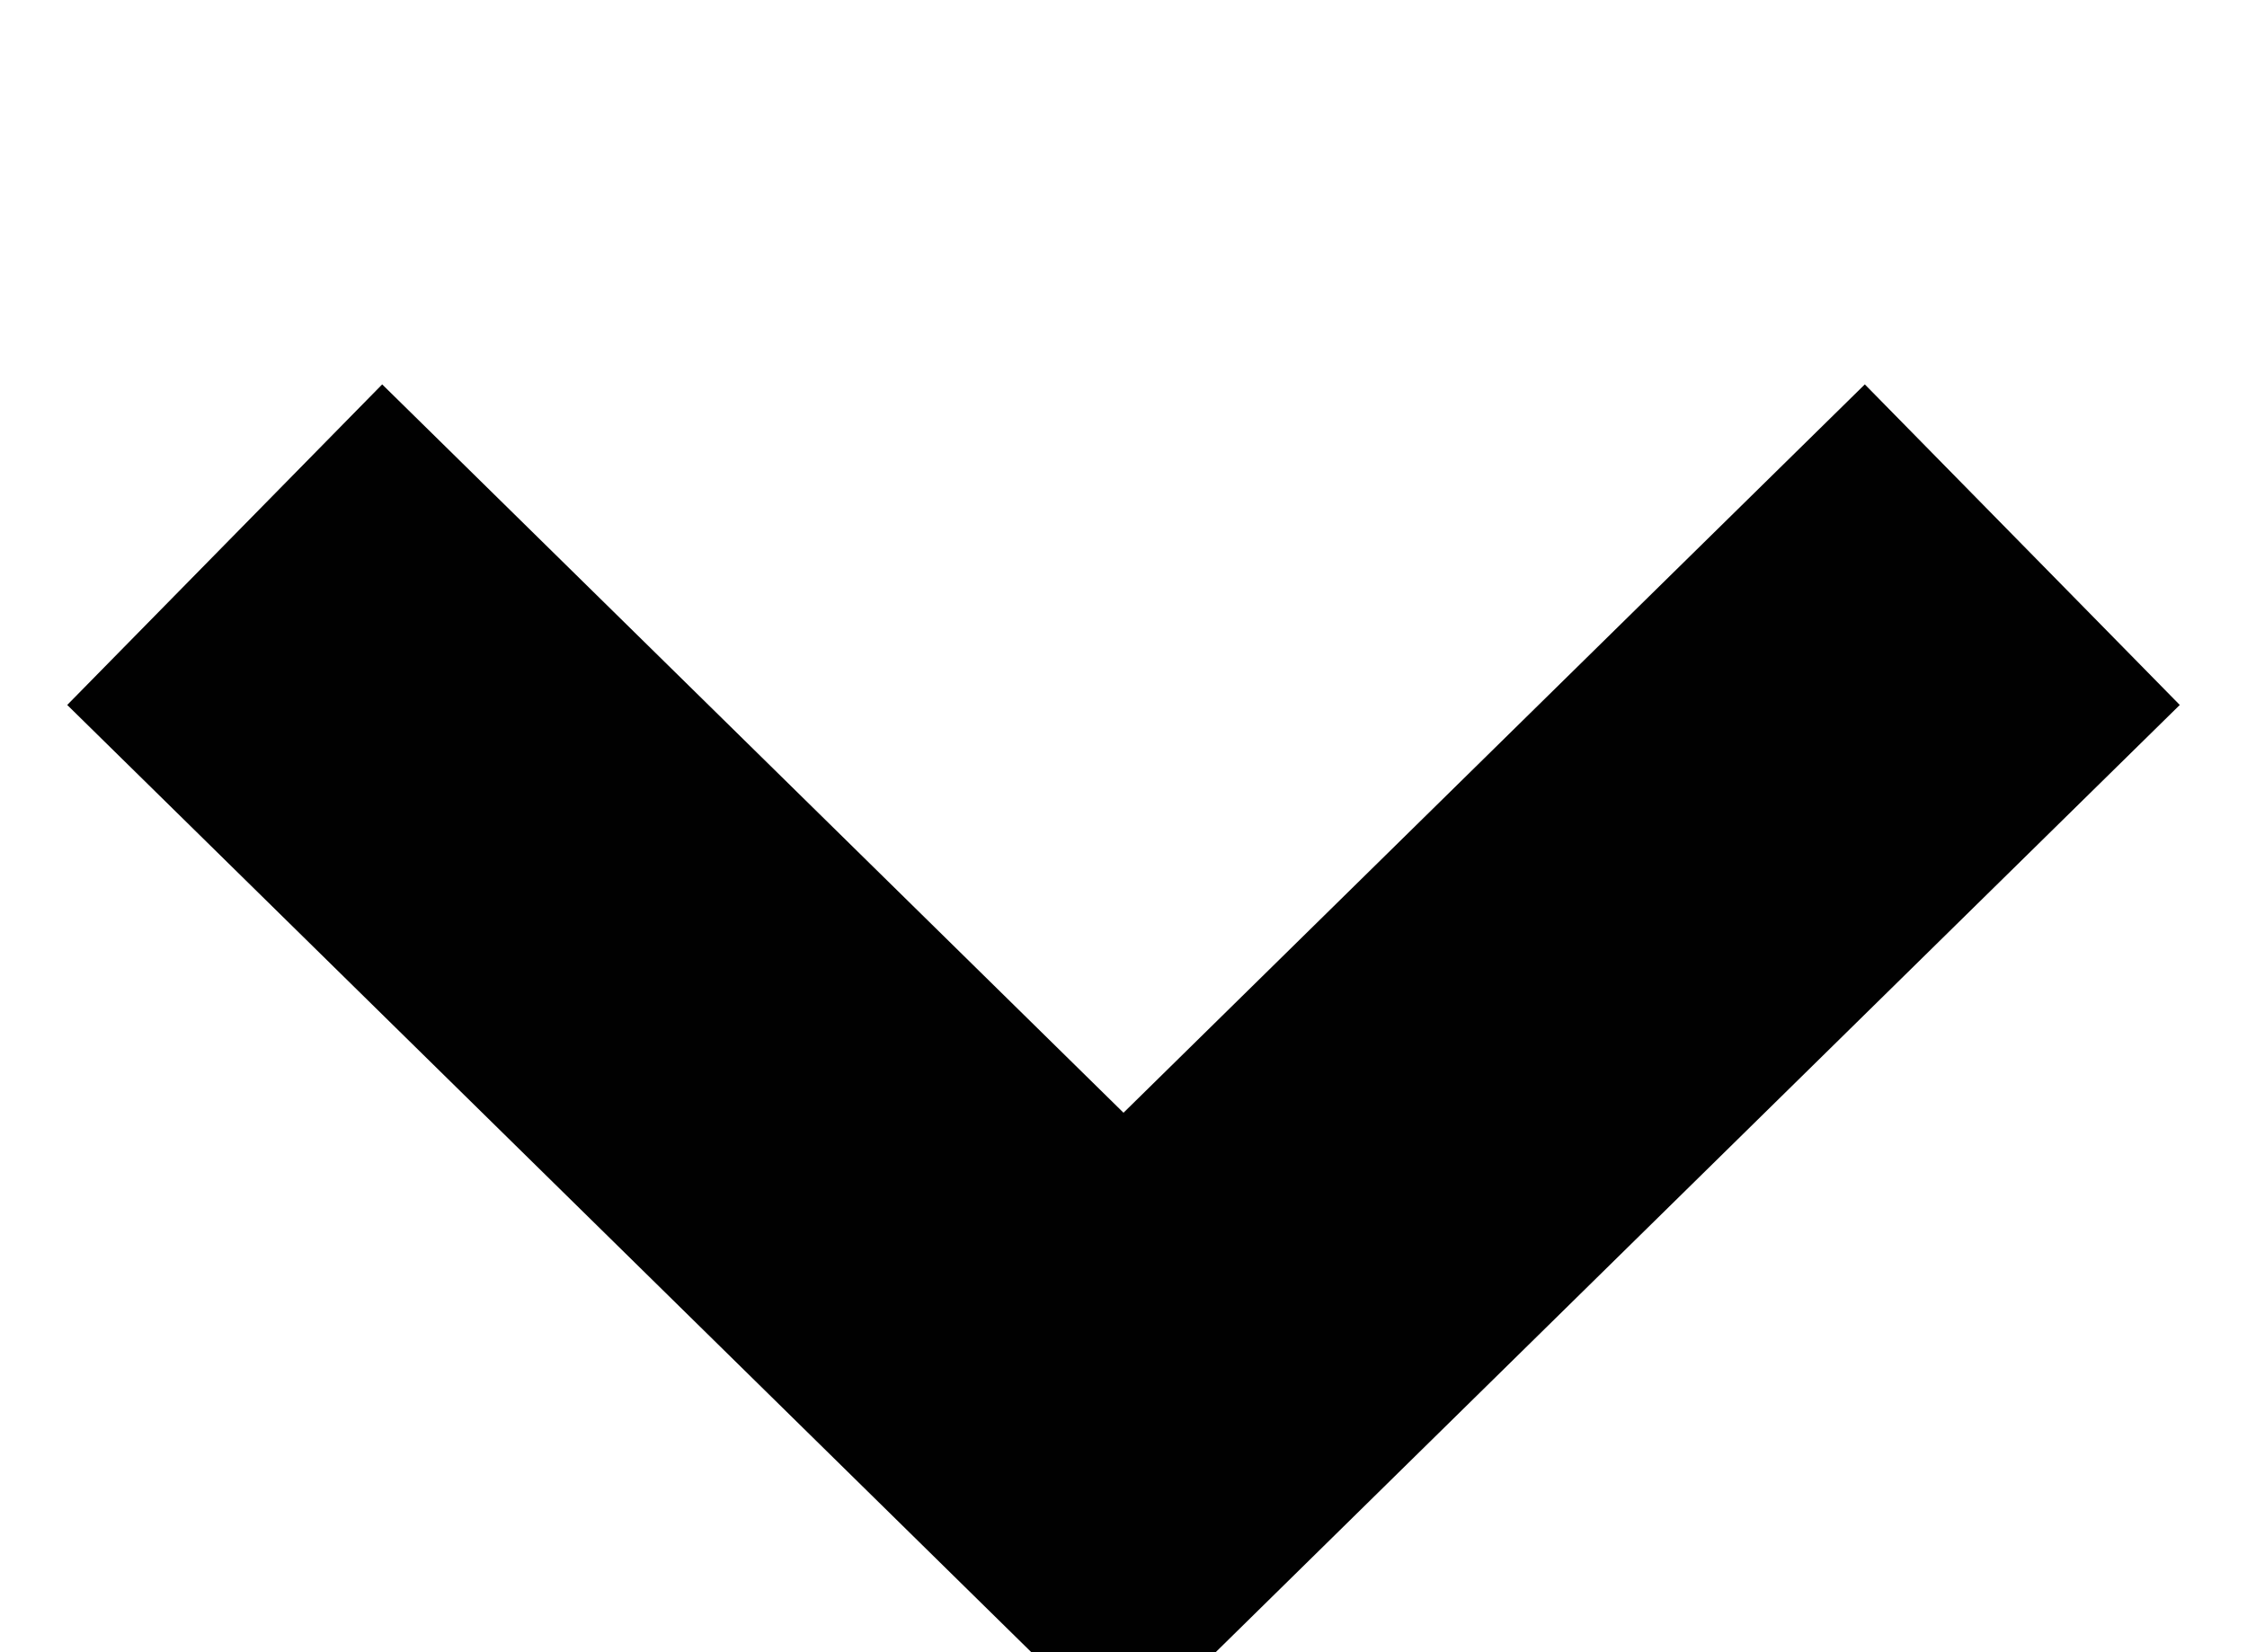 <svg xmlns="http://www.w3.org/2000/svg" xmlns:xlink="http://www.w3.org/1999/xlink" width="15" height="11.031" viewBox="0 0 15 11.031">
  <defs>
    <style>
      .cls-1 {
        fill: none;
        stroke: #010101;
        stroke-width: 3px;
        fill-rule: evenodd;
        filter: url(#filter);
      }
    </style>
    <filter id="filter" x="240" y="464.969" width="12" height="8.031" filterUnits="userSpaceOnUse">
      <feFlood result="flood" flood-color="#bfbfbf"/>
      <feComposite result="composite" operator="in" in2="SourceGraphic"/>
      <feBlend result="blend" in2="SourceGraphic"/>
    </filter>
  </defs>
  <g transform="translate(-238.5 -463.469)" style="fill: none; filter: url(#filter)">
    <path id="path" class="cls-1" d="M252,467.105L246,473l-6-5.895" style="stroke: inherit; filter: none; fill: inherit"/>
  </g>
  <use transform="translate(-238.5 -463.469)" xlink:href="#path" style="stroke: #010101; filter: none; fill: none"/>
</svg>
